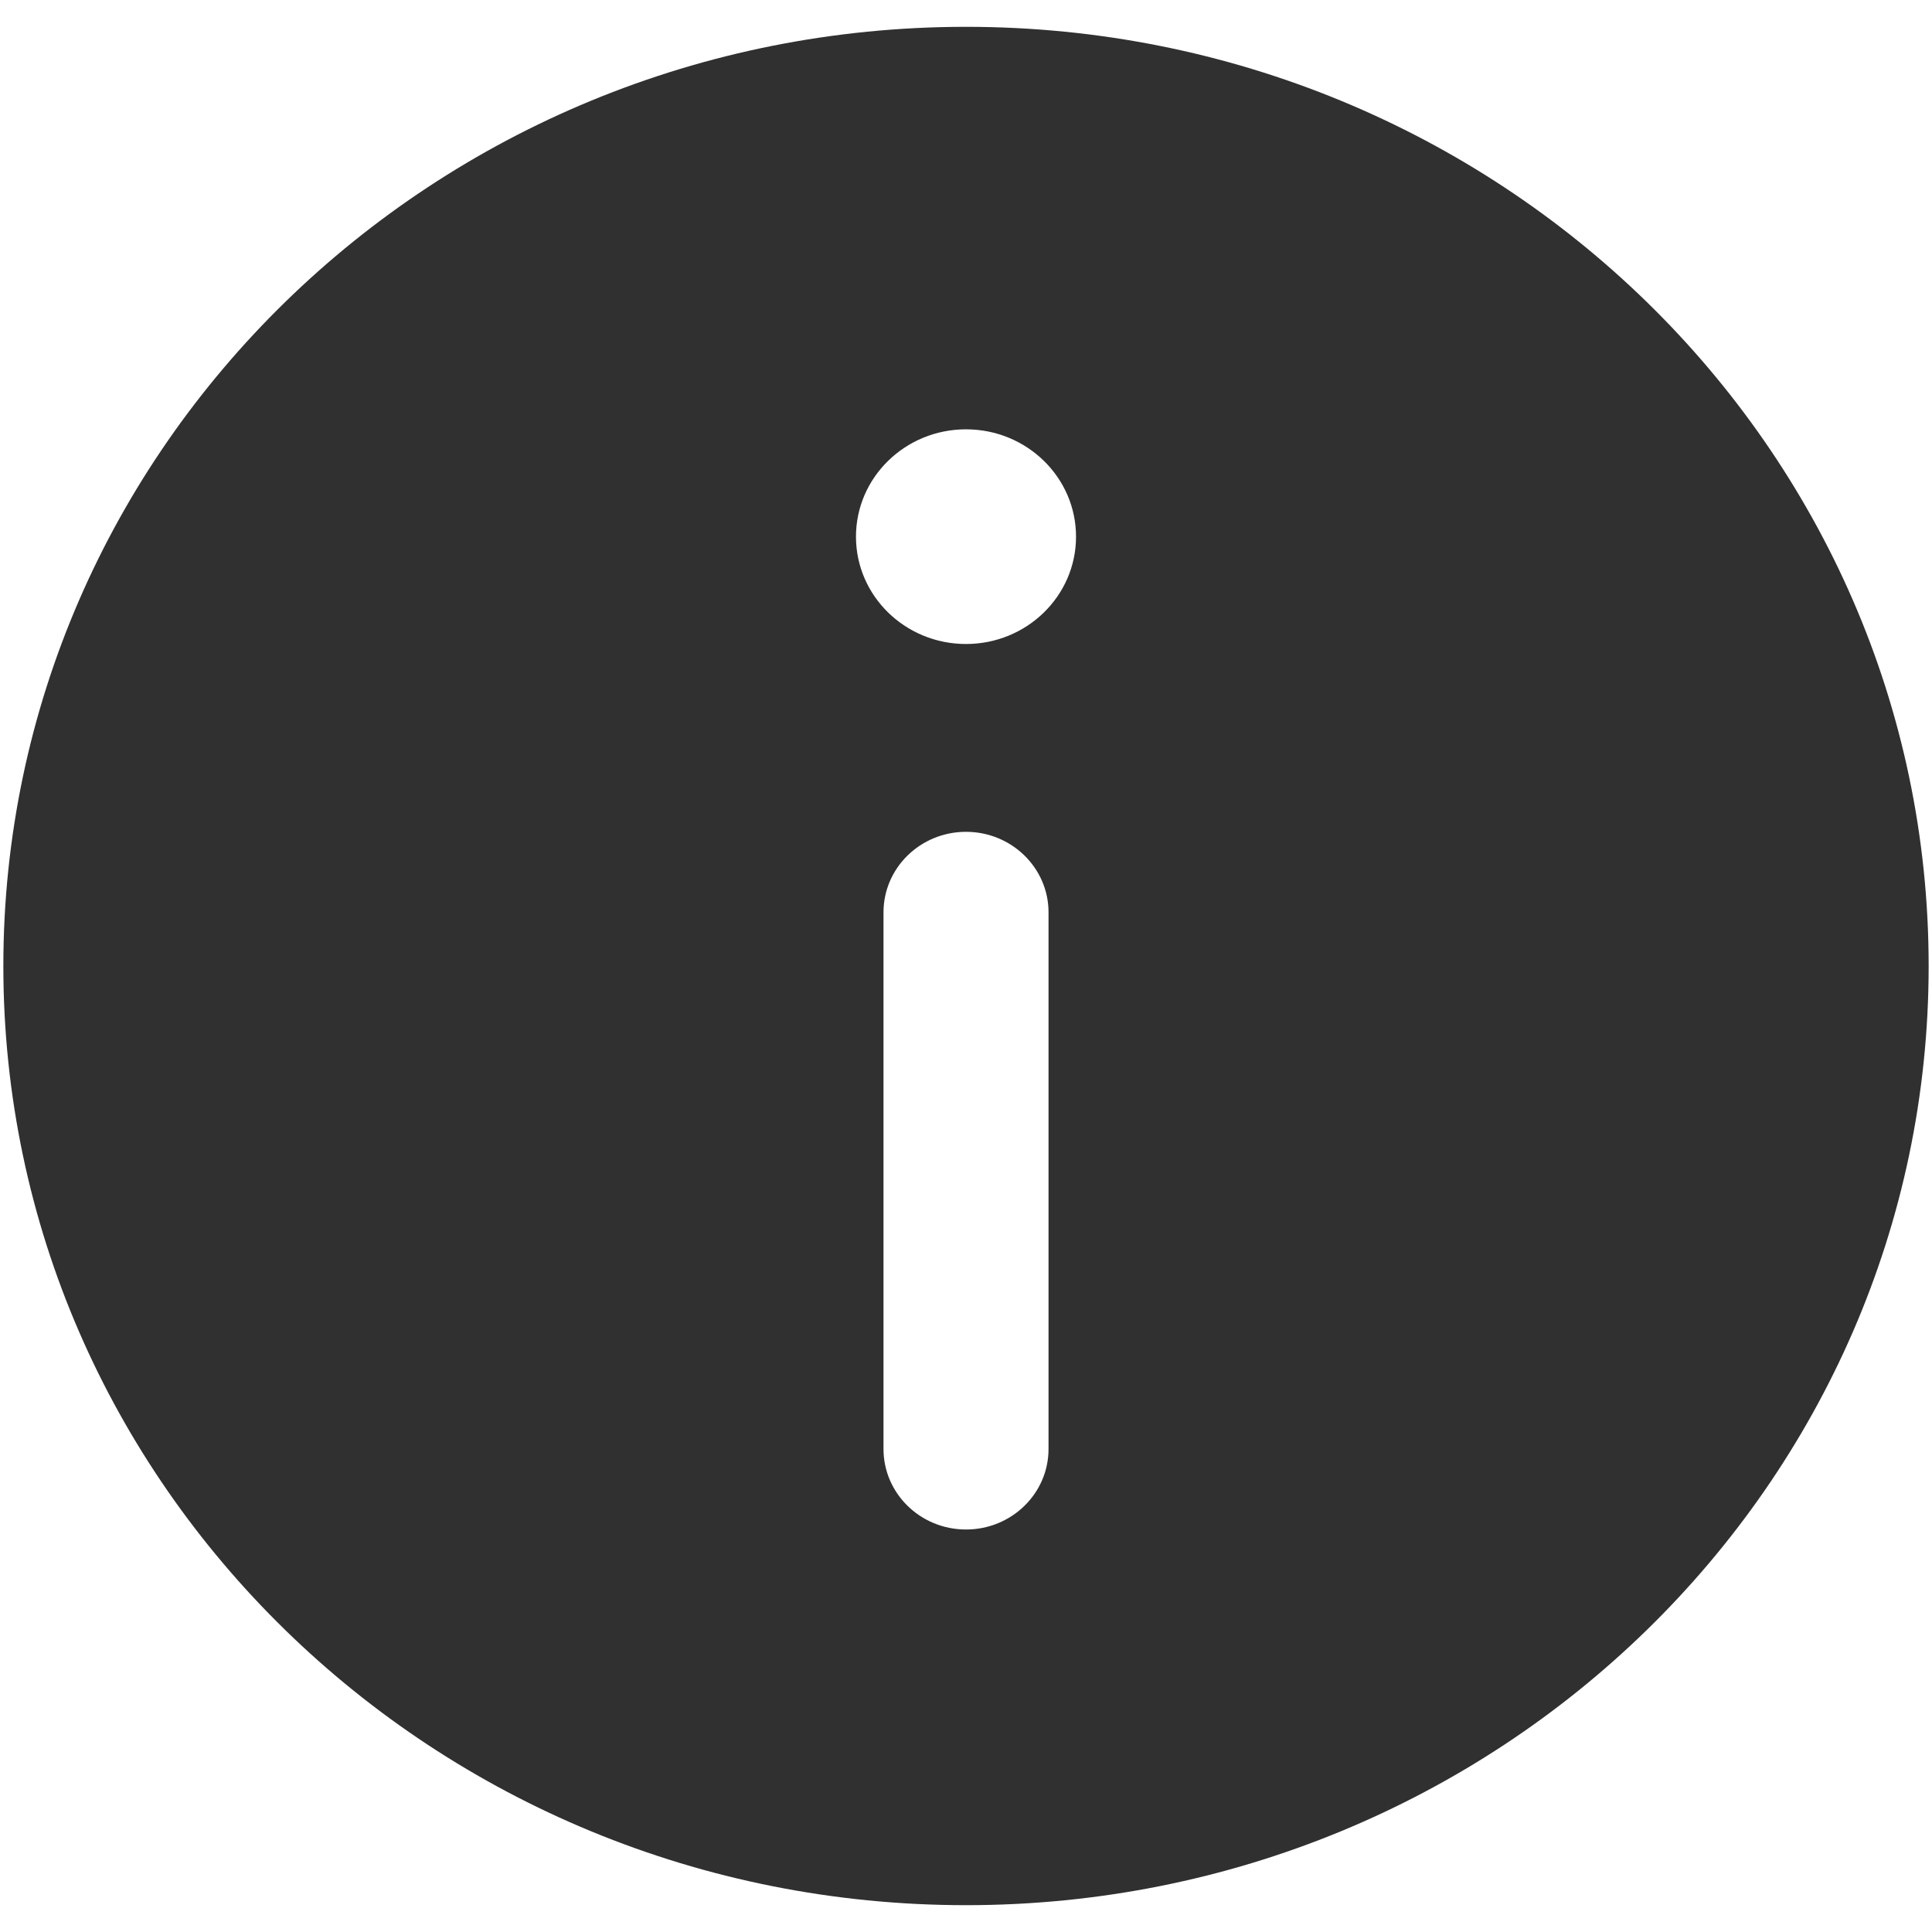 <svg width="60" height="60" viewBox="0 0 60 60" fill="none" xmlns="http://www.w3.org/2000/svg">
<path fill-rule="evenodd" clip-rule="evenodd" d="M0.104 30C0.104 13.892 13.489 0.833 30 0.833C46.511 0.833 59.896 13.892 59.896 30C59.896 46.108 46.511 59.167 30 59.167C13.489 59.167 0.104 46.108 0.104 30ZM33.417 16.667C33.417 18.508 31.887 20 30 20C28.113 20 26.583 18.508 26.583 16.667C26.583 14.826 28.113 13.333 30 13.333C31.887 13.333 33.417 14.826 33.417 16.667ZM30 25.833C31.415 25.833 32.563 26.953 32.563 28.333V45C32.563 46.381 31.415 47.5 30 47.5C28.585 47.5 27.438 46.381 27.438 45V28.333C27.438 26.953 28.585 25.833 30 25.833Z" fill="#303030"/>
</svg>
